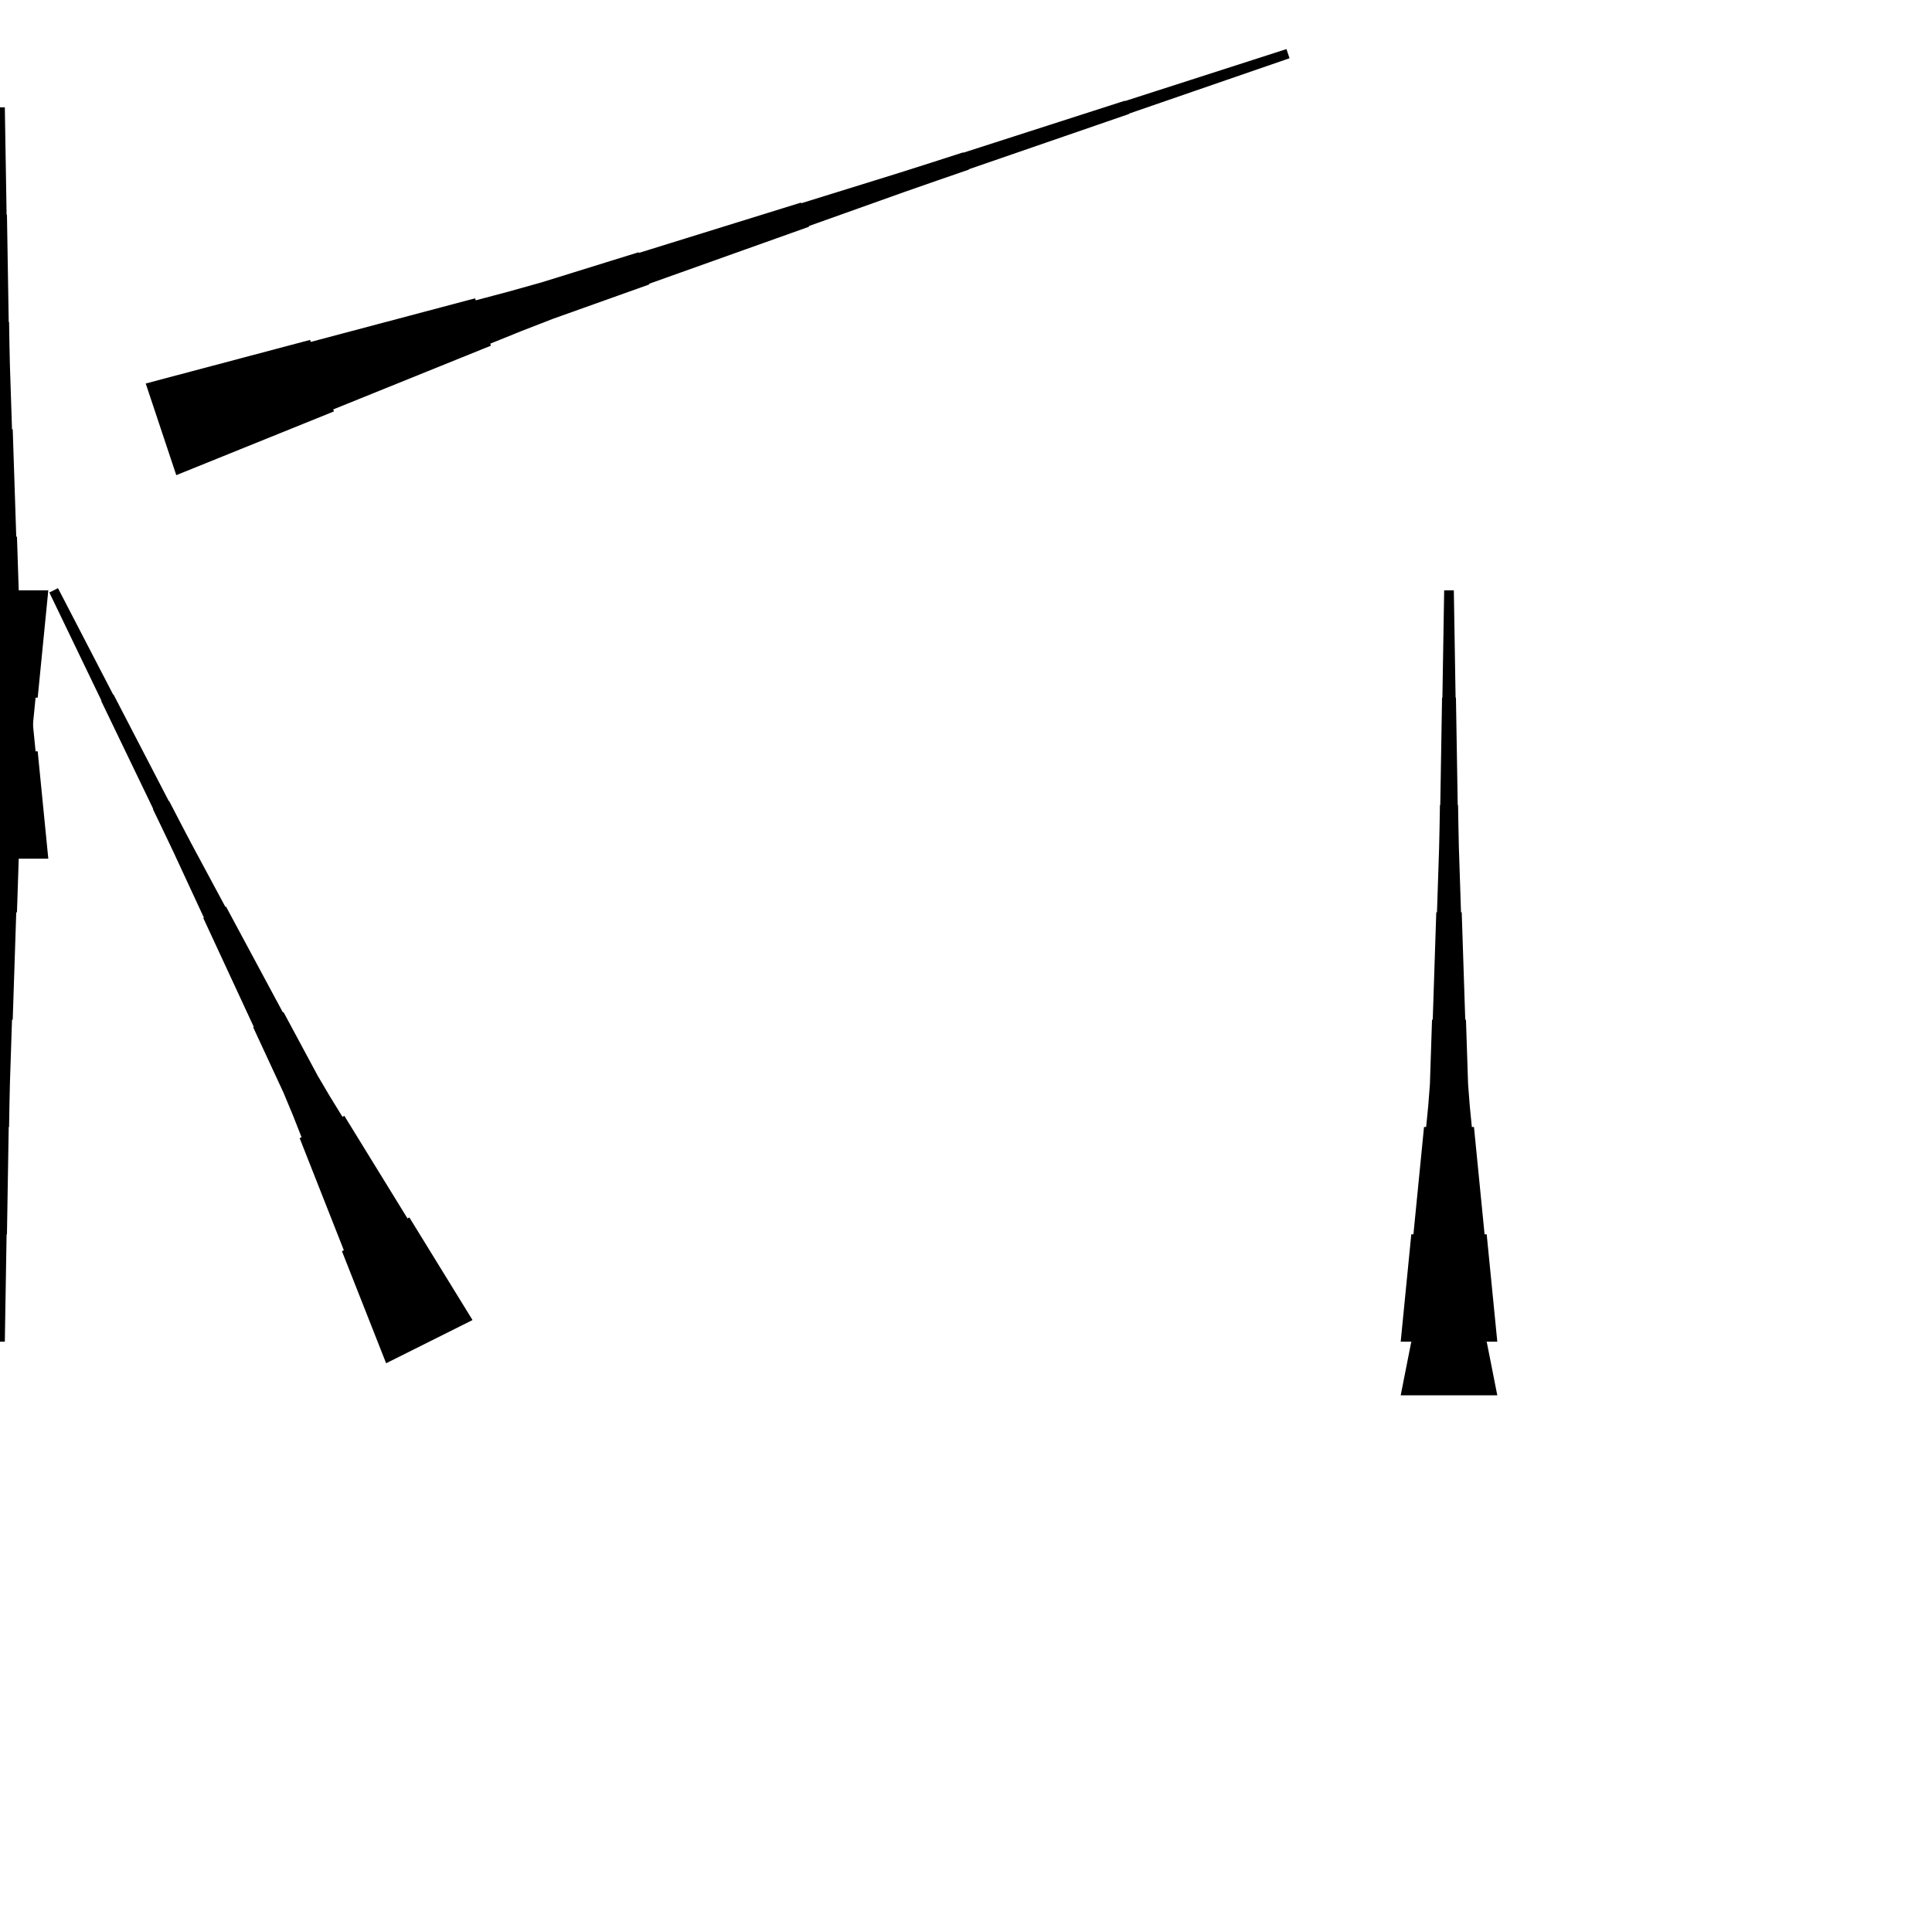<?xml version="1.0" encoding="UTF-8"?>
<!-- Flat -->
<svg version="1.1" xmlns="http://www.w3.org/2000/svg" xmlns:xlink="http://www.w3.org/1999/xlink" width="283.465pt" height="283.465pt" viewBox="0 0 283.465 283.465">
<title>Untitled</title>
<polygon points="205.512 196.85 205.823 193.701 206.134 190.551 206.445 187.402 206.756 184.252 207.067 181.102 207.379 181.102 207.69 177.953 208.001 174.803 208.312 171.654 208.623 168.504 208.934 165.354 209.245 165.354 209.556 162.205 209.798 159.055 209.902 155.905 210.006 152.756 210.109 149.606 210.213 149.606 210.317 146.457 210.421 143.307 210.524 140.157 210.628 137.008 210.732 133.858 210.835 133.858 210.939 130.709 211.043 127.559 211.147 124.409 211.216 121.26 211.268 118.11 211.319 118.11 211.371 114.961 211.423 111.811 211.475 108.661 211.527 105.512 211.579 102.362 211.631 102.362 211.682 99.213 211.734 96.063 211.786 92.913 211.838 89.764 211.89 86.614 213.307 86.614 213.359 89.764 213.411 92.913 213.463 96.063 213.514 99.213 213.566 102.362 213.618 102.362 213.67 105.512 213.722 108.661 213.774 111.811 213.826 114.961 213.877 118.11 213.929 118.11 213.981 121.26 214.05 124.409 214.154 127.559 214.258 130.709 214.361 133.858 214.465 133.858 214.569 137.008 214.673 140.157 214.776 143.307 214.88 146.457 214.984 149.606 215.087 149.606 215.191 152.756 215.295 155.905 215.399 159.055 215.641 162.205 215.952 165.354 216.263 165.354 216.574 168.504 216.885 171.654 217.196 174.803 217.507 177.953 217.818 181.102 218.129 181.102 218.441 184.252 218.752 187.402 219.063 190.551 219.374 193.701 219.685 196.85" fill="rgba(0,0,0,1)" />
<polygon points="7.087 86.614 6.776 89.764 6.464 92.913 6.153 96.063 5.842 99.213 5.531 102.362 5.22 102.362 4.909 105.512 4.598 108.661 4.287 111.811 3.975 114.961 3.664 118.11 3.353 118.11 3.042 121.26 2.8 124.409 2.696 127.559 2.593 130.709 2.489 133.858 2.385 133.858 2.281 137.008 2.178 140.157 2.074 143.307 1.97 146.457 1.867 149.606 1.763 149.606 1.659 152.756 1.556 155.905 1.452 159.055 1.383 162.205 1.331 165.354 1.279 165.354 1.227 168.504 1.175 171.654 1.123 174.803 1.072 177.953 1.02 181.102 0.968 181.102 0.916 184.252 0.864 187.402 0.812 190.551 0.76 193.701 0.709 196.85 -0.709 196.85 -0.76 193.701 -0.812 190.551 -0.864 187.402 -0.916 184.252 -0.968 181.102 -1.02 181.102 -1.072 177.953 -1.123 174.803 -1.175 171.654 -1.227 168.504 -1.279 165.354 -1.331 165.354 -1.383 162.205 -1.452 159.055 -1.556 155.905 -1.659 152.756 -1.763 149.606 -1.867 149.606 -1.97 146.457 -2.074 143.307 -2.178 140.157 -2.281 137.008 -2.385 133.858 -2.489 133.858 -2.593 130.709 -2.696 127.559 -2.8 124.409 -3.042 121.26 -3.353 118.11 -3.664 118.11 -3.975 114.961 -4.287 111.811 -4.598 108.661 -4.909 105.512 -5.22 102.362 -5.531 102.362 -5.842 99.213 -6.153 96.063 -6.464 92.913 -6.776 89.764 -7.087 86.614" fill="rgba(0,0,0,1)" />
<polygon points="205.512 204.724 205.823 203.15 206.134 201.575 206.445 200 206.756 198.425 207.067 196.85 207.379 196.85 207.69 195.276 208.001 193.701 208.312 192.126 208.623 190.551 208.934 188.976 209.245 188.976 209.556 187.402 209.798 185.827 209.902 184.252 210.006 182.677 210.109 181.102 210.213 181.102 210.317 179.528 210.421 177.953 210.524 176.378 210.628 174.803 210.732 173.228 210.835 173.228 210.939 171.654 211.043 170.079 211.147 168.504 211.216 166.929 211.268 165.354 211.319 165.354 211.371 163.78 211.423 162.205 211.475 160.63 211.527 159.055 211.579 157.48 211.631 157.48 211.682 155.905 211.734 154.331 211.786 152.756 211.838 151.181 211.89 149.606 213.307 149.606 213.359 151.181 213.411 152.756 213.463 154.331 213.514 155.905 213.566 157.48 213.618 157.48 213.67 159.055 213.722 160.63 213.774 162.205 213.826 163.78 213.877 165.354 213.929 165.354 213.981 166.929 214.05 168.504 214.154 170.079 214.258 171.654 214.361 173.228 214.465 173.228 214.569 174.803 214.673 176.378 214.776 177.953 214.88 179.528 214.984 181.102 215.087 181.102 215.191 182.677 215.295 184.252 215.399 185.827 215.641 187.402 215.952 188.976 216.263 188.976 216.574 190.551 216.885 192.126 217.196 193.701 217.507 195.276 217.818 196.85 218.129 196.85 218.441 198.425 218.752 200 219.063 201.575 219.374 203.15 219.685 204.724" fill="rgba(0,0,0,1)" />
<polygon points="21.381 56.269 26.204 54.989 31.027 53.71 35.849 52.43 40.672 51.151 45.495 49.871 45.593 50.166 50.416 48.886 55.239 47.607 60.062 46.327 64.885 45.047 69.707 43.768 69.806 44.063 74.629 42.783 79.43 41.438 84.187 39.962 88.944 38.485 93.701 37.009 93.734 37.107 98.491 35.631 103.248 34.154 108.005 32.678 112.763 31.202 117.52 29.725 117.553 29.823 122.31 28.347 127.067 26.871 131.824 25.394 136.571 23.885 141.311 22.359 141.328 22.409 146.069 20.883 150.809 19.357 155.55 17.832 160.291 16.306 165.032 14.781 165.048 14.83 169.789 13.304 174.53 11.779 179.271 10.253 184.012 8.727 188.752 7.202 189.201 8.546 184.493 10.17 179.785 11.794 175.076 13.418 170.368 15.042 165.66 16.666 165.677 16.715 160.969 18.34 156.261 19.963 151.553 21.587 146.845 23.212 142.137 24.835 142.153 24.885 137.445 26.509 132.743 28.149 128.051 29.822 123.359 31.495 118.668 33.169 118.701 33.267 114.009 34.94 109.317 36.613 104.626 38.287 99.934 39.96 95.243 41.633 95.275 41.731 90.584 43.404 85.892 45.078 81.2 46.751 76.552 48.555 71.927 50.425 72.025 50.72 67.399 52.59 62.773 54.46 58.147 56.33 53.521 58.2 48.895 60.07 48.993 60.365 44.367 62.235 39.741 64.105 35.115 65.975 30.489 67.845 25.863 69.715" fill="rgba(0,0,0,1)" />
<polygon points="-7.087 125.984 -6.776 122.835 -6.464 119.685 -6.153 116.535 -5.842 113.386 -5.531 110.236 -5.22 110.236 -4.909 107.087 -4.598 103.937 -4.287 100.787 -3.975 97.638 -3.664 94.488 -3.353 94.488 -3.042 91.339 -2.8 88.189 -2.696 85.039 -2.593 81.89 -2.489 78.74 -2.385 78.74 -2.281 75.591 -2.178 72.441 -2.074 69.291 -1.97 66.142 -1.867 62.992 -1.763 62.992 -1.659 59.843 -1.556 56.693 -1.452 53.543 -1.383 50.394 -1.331 47.244 -1.279 47.244 -1.227 44.094 -1.175 40.945 -1.123 37.795 -1.072 34.646 -1.02 31.496 -0.968 31.496 -0.916 28.346 -0.864 25.197 -0.812 22.047 -0.76 18.898 -0.709 15.748 0.709 15.748 0.76 18.898 0.812 22.047 0.864 25.197 0.916 28.346 0.968 31.496 1.02 31.496 1.072 34.646 1.123 37.795 1.175 40.945 1.227 44.094 1.279 47.244 1.331 47.244 1.383 50.394 1.452 53.543 1.556 56.693 1.659 59.843 1.763 62.992 1.867 62.992 1.97 66.142 2.074 69.291 2.178 72.441 2.281 75.591 2.385 78.74 2.489 78.74 2.593 81.89 2.696 85.039 2.8 88.189 3.042 91.339 3.353 94.488 3.664 94.488 3.975 97.638 4.287 100.787 4.598 103.937 4.909 107.087 5.22 110.236 5.531 110.236 5.842 113.386 6.153 116.535 6.464 119.685 6.776 122.835 7.087 125.984" fill="rgba(0,0,0,1)" />
<polygon points="56.654 200.02 55.357 196.731 54.061 193.442 52.764 190.153 51.468 186.865 50.171 183.576 50.449 183.437 49.153 180.148 47.856 176.859 46.56 173.571 45.263 170.282 43.967 166.993 44.245 166.854 42.948 163.565 41.59 160.307 40.108 157.111 38.626 153.915 37.144 150.719 37.237 150.673 35.755 147.477 34.273 144.281 32.791 141.085 31.308 137.889 29.826 134.693 29.919 134.647 28.437 131.451 26.955 128.255 25.473 125.059 23.96 121.878 22.432 118.705 22.478 118.682 20.95 115.509 19.421 112.337 17.893 109.164 16.364 105.991 14.836 102.818 14.882 102.795 13.354 99.622 11.825 96.45 10.297 93.277 8.769 90.104 7.24 86.931 8.508 86.297 10.129 89.424 11.75 92.55 13.371 95.677 14.993 98.803 16.614 101.929 16.66 101.906 18.281 105.033 19.902 108.159 21.524 111.285 23.145 114.412 24.766 117.538 24.812 117.515 26.434 120.641 28.07 123.76 29.738 126.863 31.405 129.967 33.073 133.07 33.166 133.023 34.833 136.127 36.501 139.23 38.168 142.333 39.836 145.436 41.504 148.54 41.596 148.493 43.264 151.596 44.931 154.7 46.599 157.803 48.39 160.844 50.243 163.855 50.522 163.716 52.375 166.726 54.228 169.737 56.081 172.747 57.934 175.757 59.787 178.768 60.065 178.629 61.918 181.639 63.771 184.65 65.624 187.66 67.478 190.671 69.331 193.681" fill="rgba(0,0,0,1)" />
</svg>
